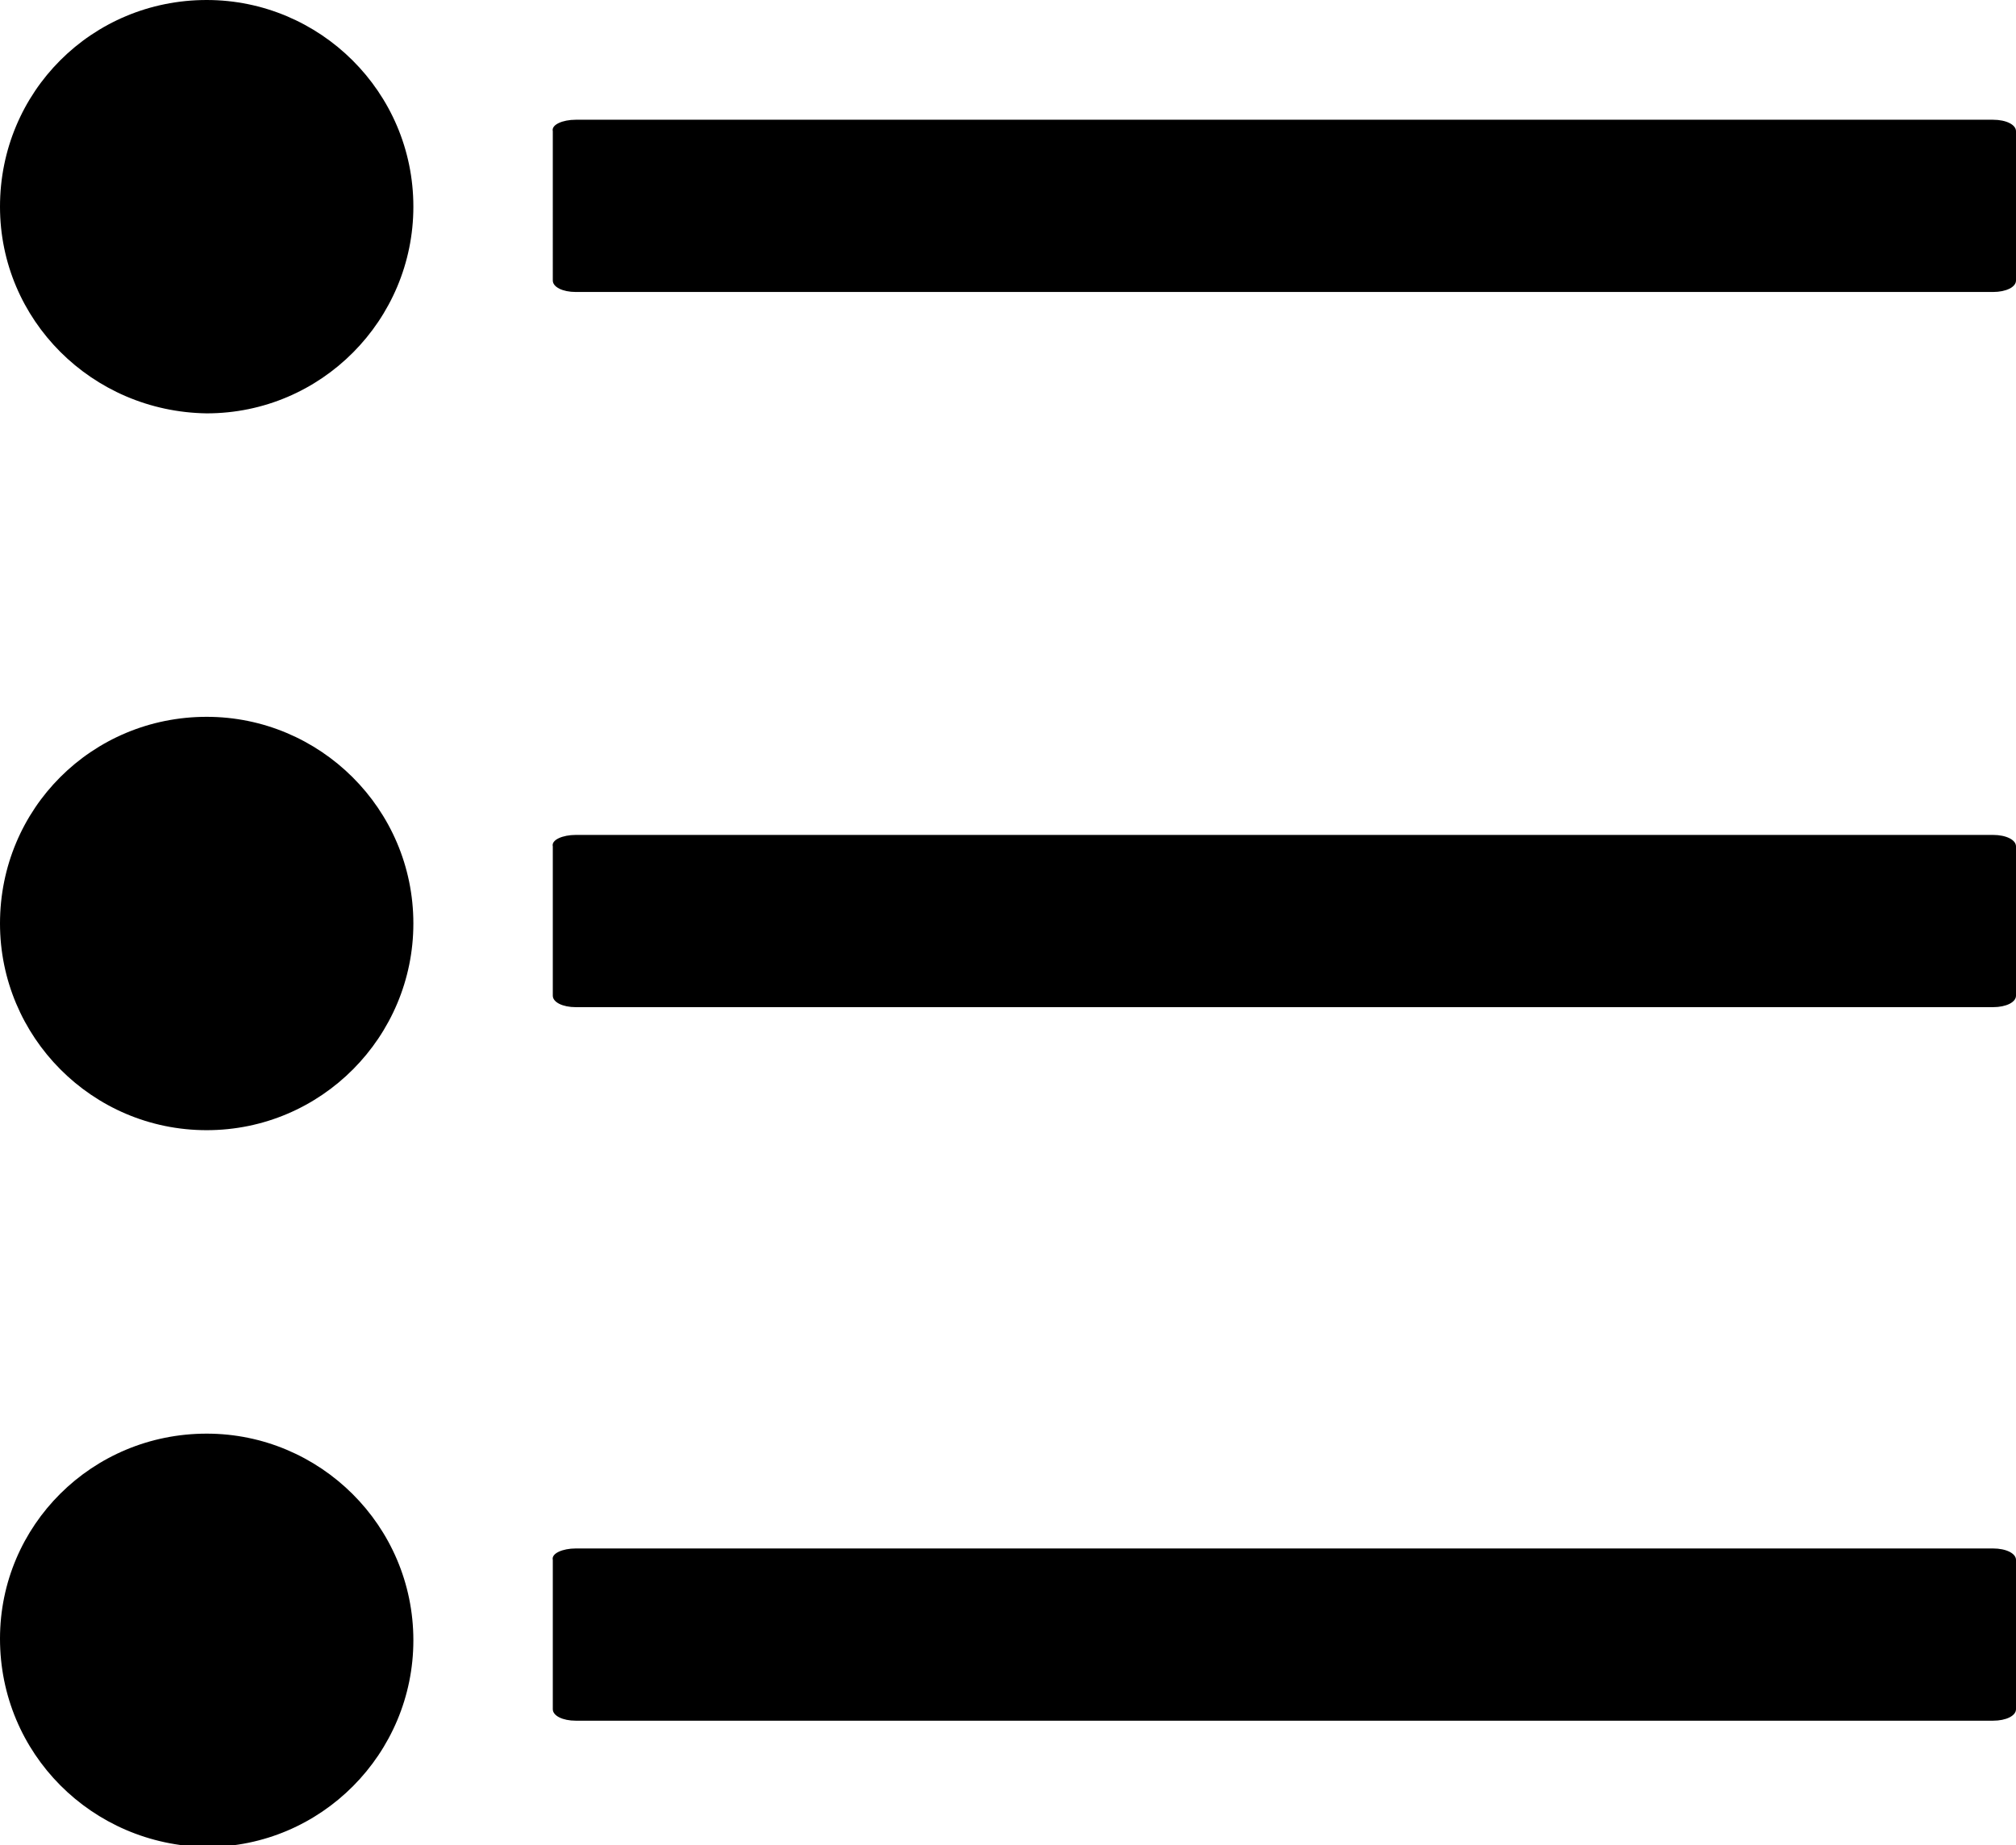 <?xml version="1.0" encoding="utf-8"?>
<!-- Generator: Adobe Illustrator 23.0.3, SVG Export Plug-In . SVG Version: 6.00 Build 0)  -->
<svg version="1.1" id="Layer_1" xmlns="http://www.w3.org/2000/svg" xmlns:xlink="http://www.w3.org/1999/xlink" x="0px" y="0px"
	 viewBox="0 0 122.9 112.5" style="enable-background:new 0 0 122.9 112.5;" xml:space="preserve">
<style type="text/css">
	.st0{fill-rule:evenodd;clip-rule:evenodd;}
</style>
<g>
	<path class="st0" d="M12.6,87.4c6.9,0,12.6,5.6,12.6,12.6c0,6.9-5.6,12.6-12.6,12.6C5.6,112.5,0,106.9,0,99.9
		C0,93,5.6,87.4,12.6,87.4L12.6,87.4z M35.1,94.4h86.4c0.8,0,1.4,0.3,1.4,0.7v9.1c0,0.4-0.6,0.7-1.4,0.7H35.1
		c-0.8,0-1.4-0.3-1.4-0.7v-9.1C33.6,94.7,34.3,94.4,35.1,94.4L35.1,94.4z M35.1,50.9h86.4c0.8,0,1.4,0.3,1.4,0.7v9.1
		c0,0.4-0.6,0.7-1.4,0.7H35.1c-0.8,0-1.4-0.3-1.4-0.7v-9.1C33.6,51.2,34.3,50.9,35.1,50.9L35.1,50.9z M35.1,7.3h86.4
		c0.8,0,1.4,0.3,1.4,0.7v9.1c0,0.4-0.6,0.7-1.4,0.7H35.1c-0.8,0-1.4-0.3-1.4-0.7V8C33.6,7.6,34.3,7.3,35.1,7.3L35.1,7.3z M12.6,43.7
		c6.9,0,12.6,5.6,12.6,12.6c0,6.9-5.6,12.6-12.6,12.6S0,63.2,0,56.3C0,49.3,5.6,43.7,12.6,43.7L12.6,43.7z M12.6,0
		c6.9,0,12.6,5.6,12.6,12.6c0,6.9-5.6,12.6-12.6,12.6C5.6,25.1,0,19.5,0,12.6C0,5.6,5.6,0,12.6,0L12.6,0z"/>
</g>
</svg>

